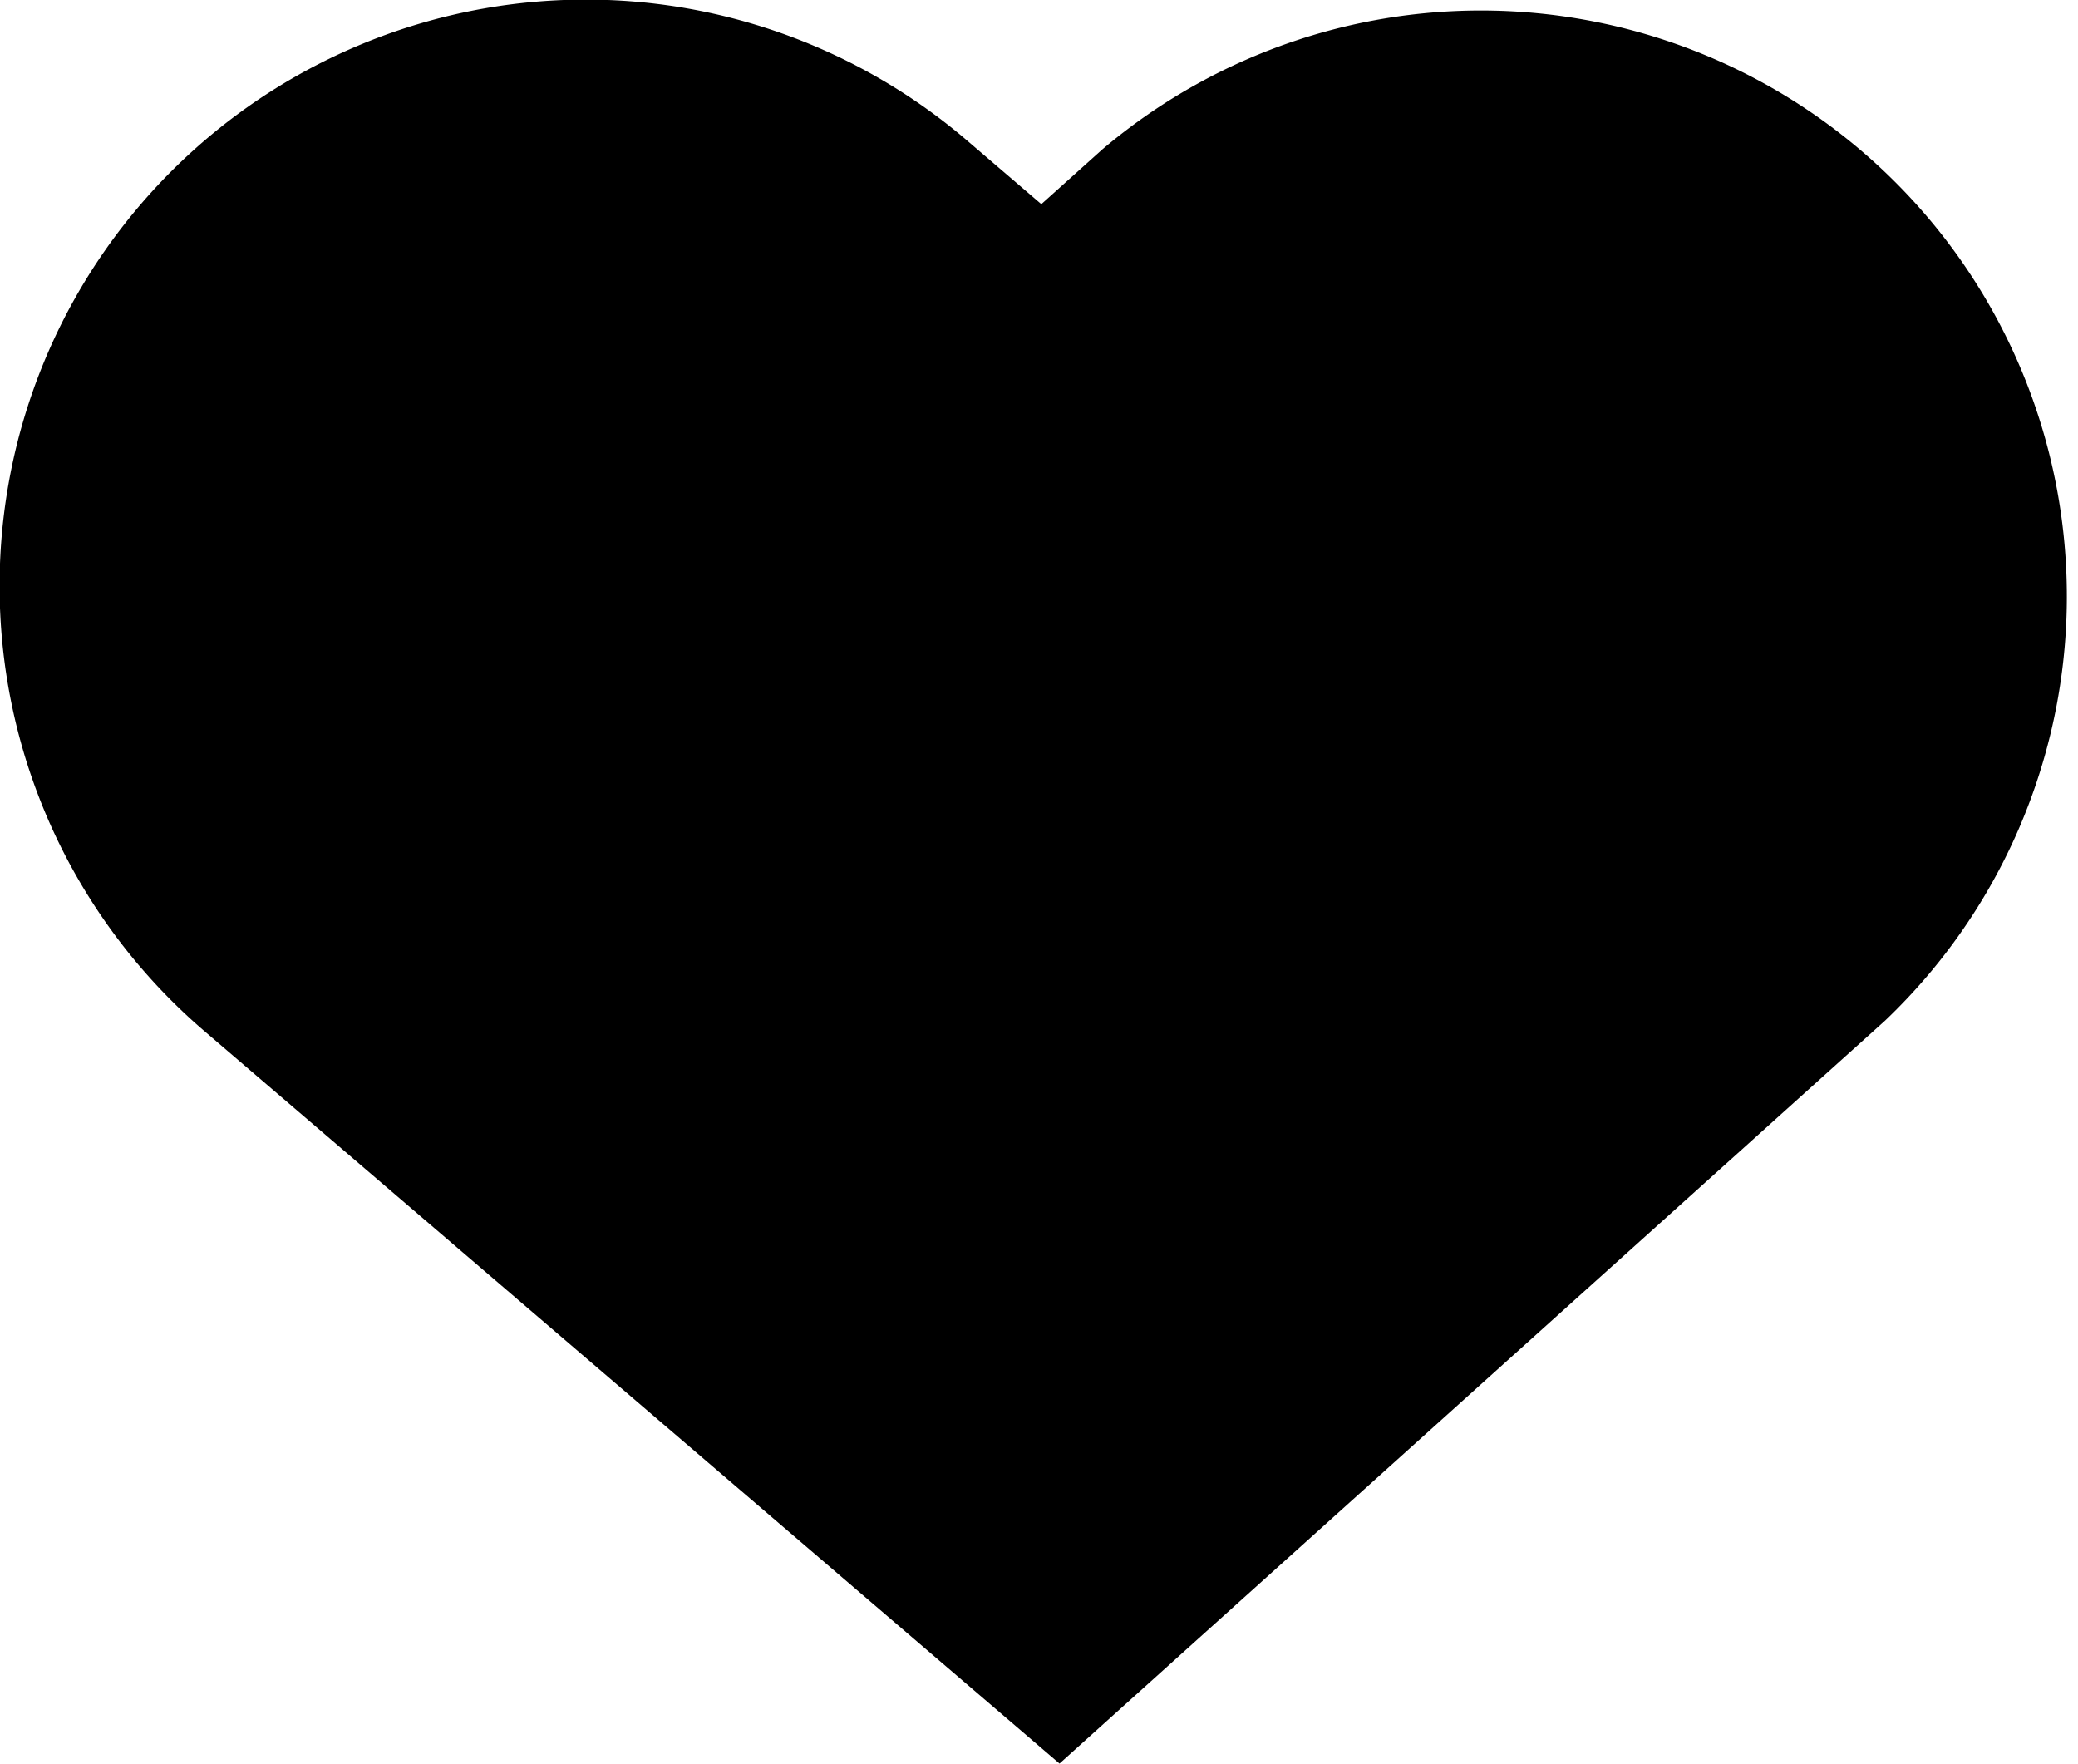 <svg id="Layer_5" data-name="Layer 5" xmlns="http://www.w3.org/2000/svg" viewBox="0 0 94 79.77"><defs><style>.cls-1{stroke:#000;stroke-miterlimit:10;stroke-width:7px;}</style></defs><path class="cls-1" d="M51.37,85.61,15,54.46A23,23,0,1,1,45,19.54l5.66,4.85,5-4.49A23,23,0,0,1,86.39,54.1Z" transform="translate(-3.5 -10.5)"/></svg>